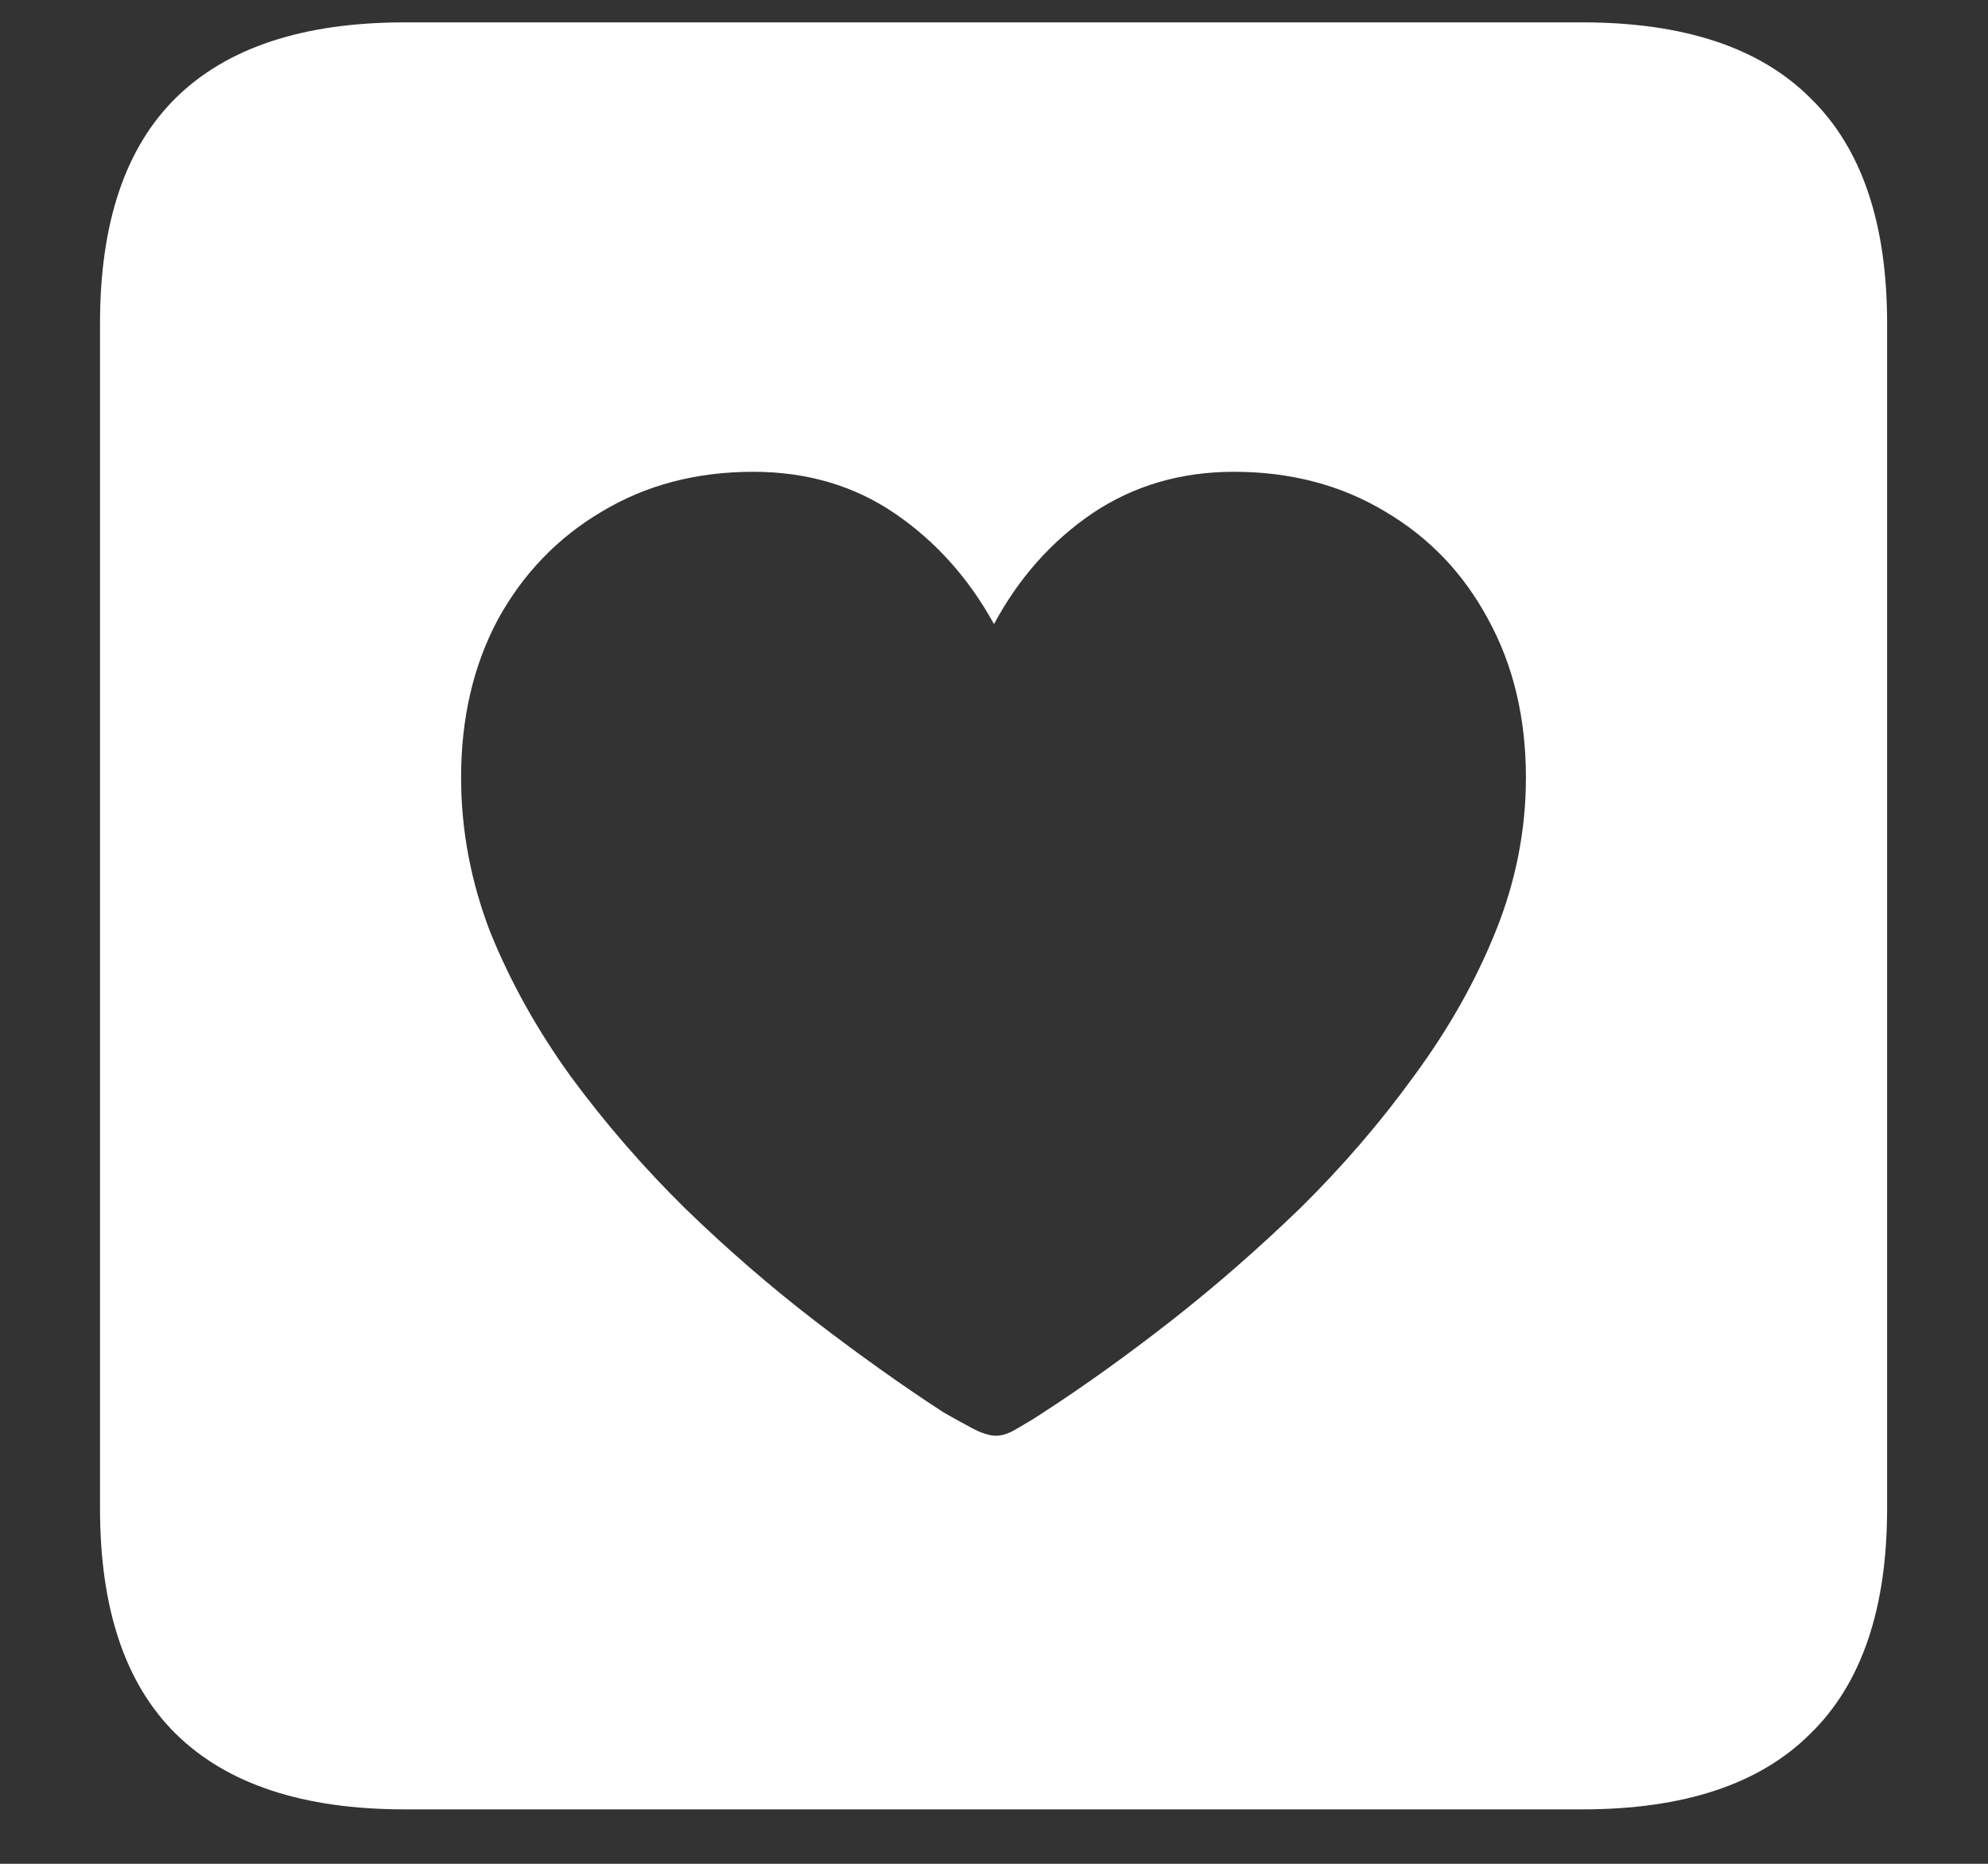 <svg width="16" height="15" viewBox="0 0 16 15" fill="none" xmlns="http://www.w3.org/2000/svg">
<rect x="0" y="0" width="16" height="15" fill="#333333" stroke="none"/>
<path d="M3.258 14.562H12.734C13.552 14.562 14.164 14.359 14.57 13.953C14.982 13.552 15.188 12.948 15.188 12.141V2.602C15.188 1.794 14.982 1.19 14.57 0.789C14.164 0.383 13.552 0.18 12.734 0.18H3.258C2.44 0.18 1.826 0.383 1.414 0.789C1.008 1.19 0.805 1.794 0.805 2.602V12.141C0.805 12.948 1.008 13.552 1.414 13.953C1.826 14.359 2.44 14.562 3.258 14.562ZM6.062 3.797C6.495 3.797 6.875 3.909 7.203 4.133C7.531 4.357 7.797 4.654 8 5.023C8.198 4.654 8.461 4.357 8.789 4.133C9.122 3.909 9.503 3.797 9.93 3.797C10.388 3.797 10.794 3.904 11.148 4.117C11.503 4.326 11.779 4.615 11.977 4.984C12.18 5.354 12.281 5.779 12.281 6.258C12.281 6.68 12.2 7.091 12.039 7.492C11.878 7.893 11.659 8.281 11.383 8.656C11.112 9.031 10.807 9.385 10.469 9.719C10.13 10.047 9.781 10.352 9.422 10.633C9.068 10.909 8.727 11.154 8.398 11.367C8.336 11.409 8.268 11.45 8.195 11.492C8.128 11.534 8.068 11.555 8.016 11.555C7.964 11.555 7.898 11.534 7.82 11.492C7.742 11.45 7.667 11.409 7.594 11.367C7.266 11.154 6.922 10.909 6.562 10.633C6.203 10.357 5.854 10.055 5.516 9.727C5.177 9.393 4.87 9.039 4.594 8.664C4.323 8.289 4.107 7.901 3.945 7.5C3.789 7.094 3.711 6.68 3.711 6.258C3.711 5.779 3.81 5.354 4.008 4.984C4.211 4.615 4.49 4.326 4.844 4.117C5.198 3.904 5.604 3.797 6.062 3.797Z" fill="white"/>
</svg>
